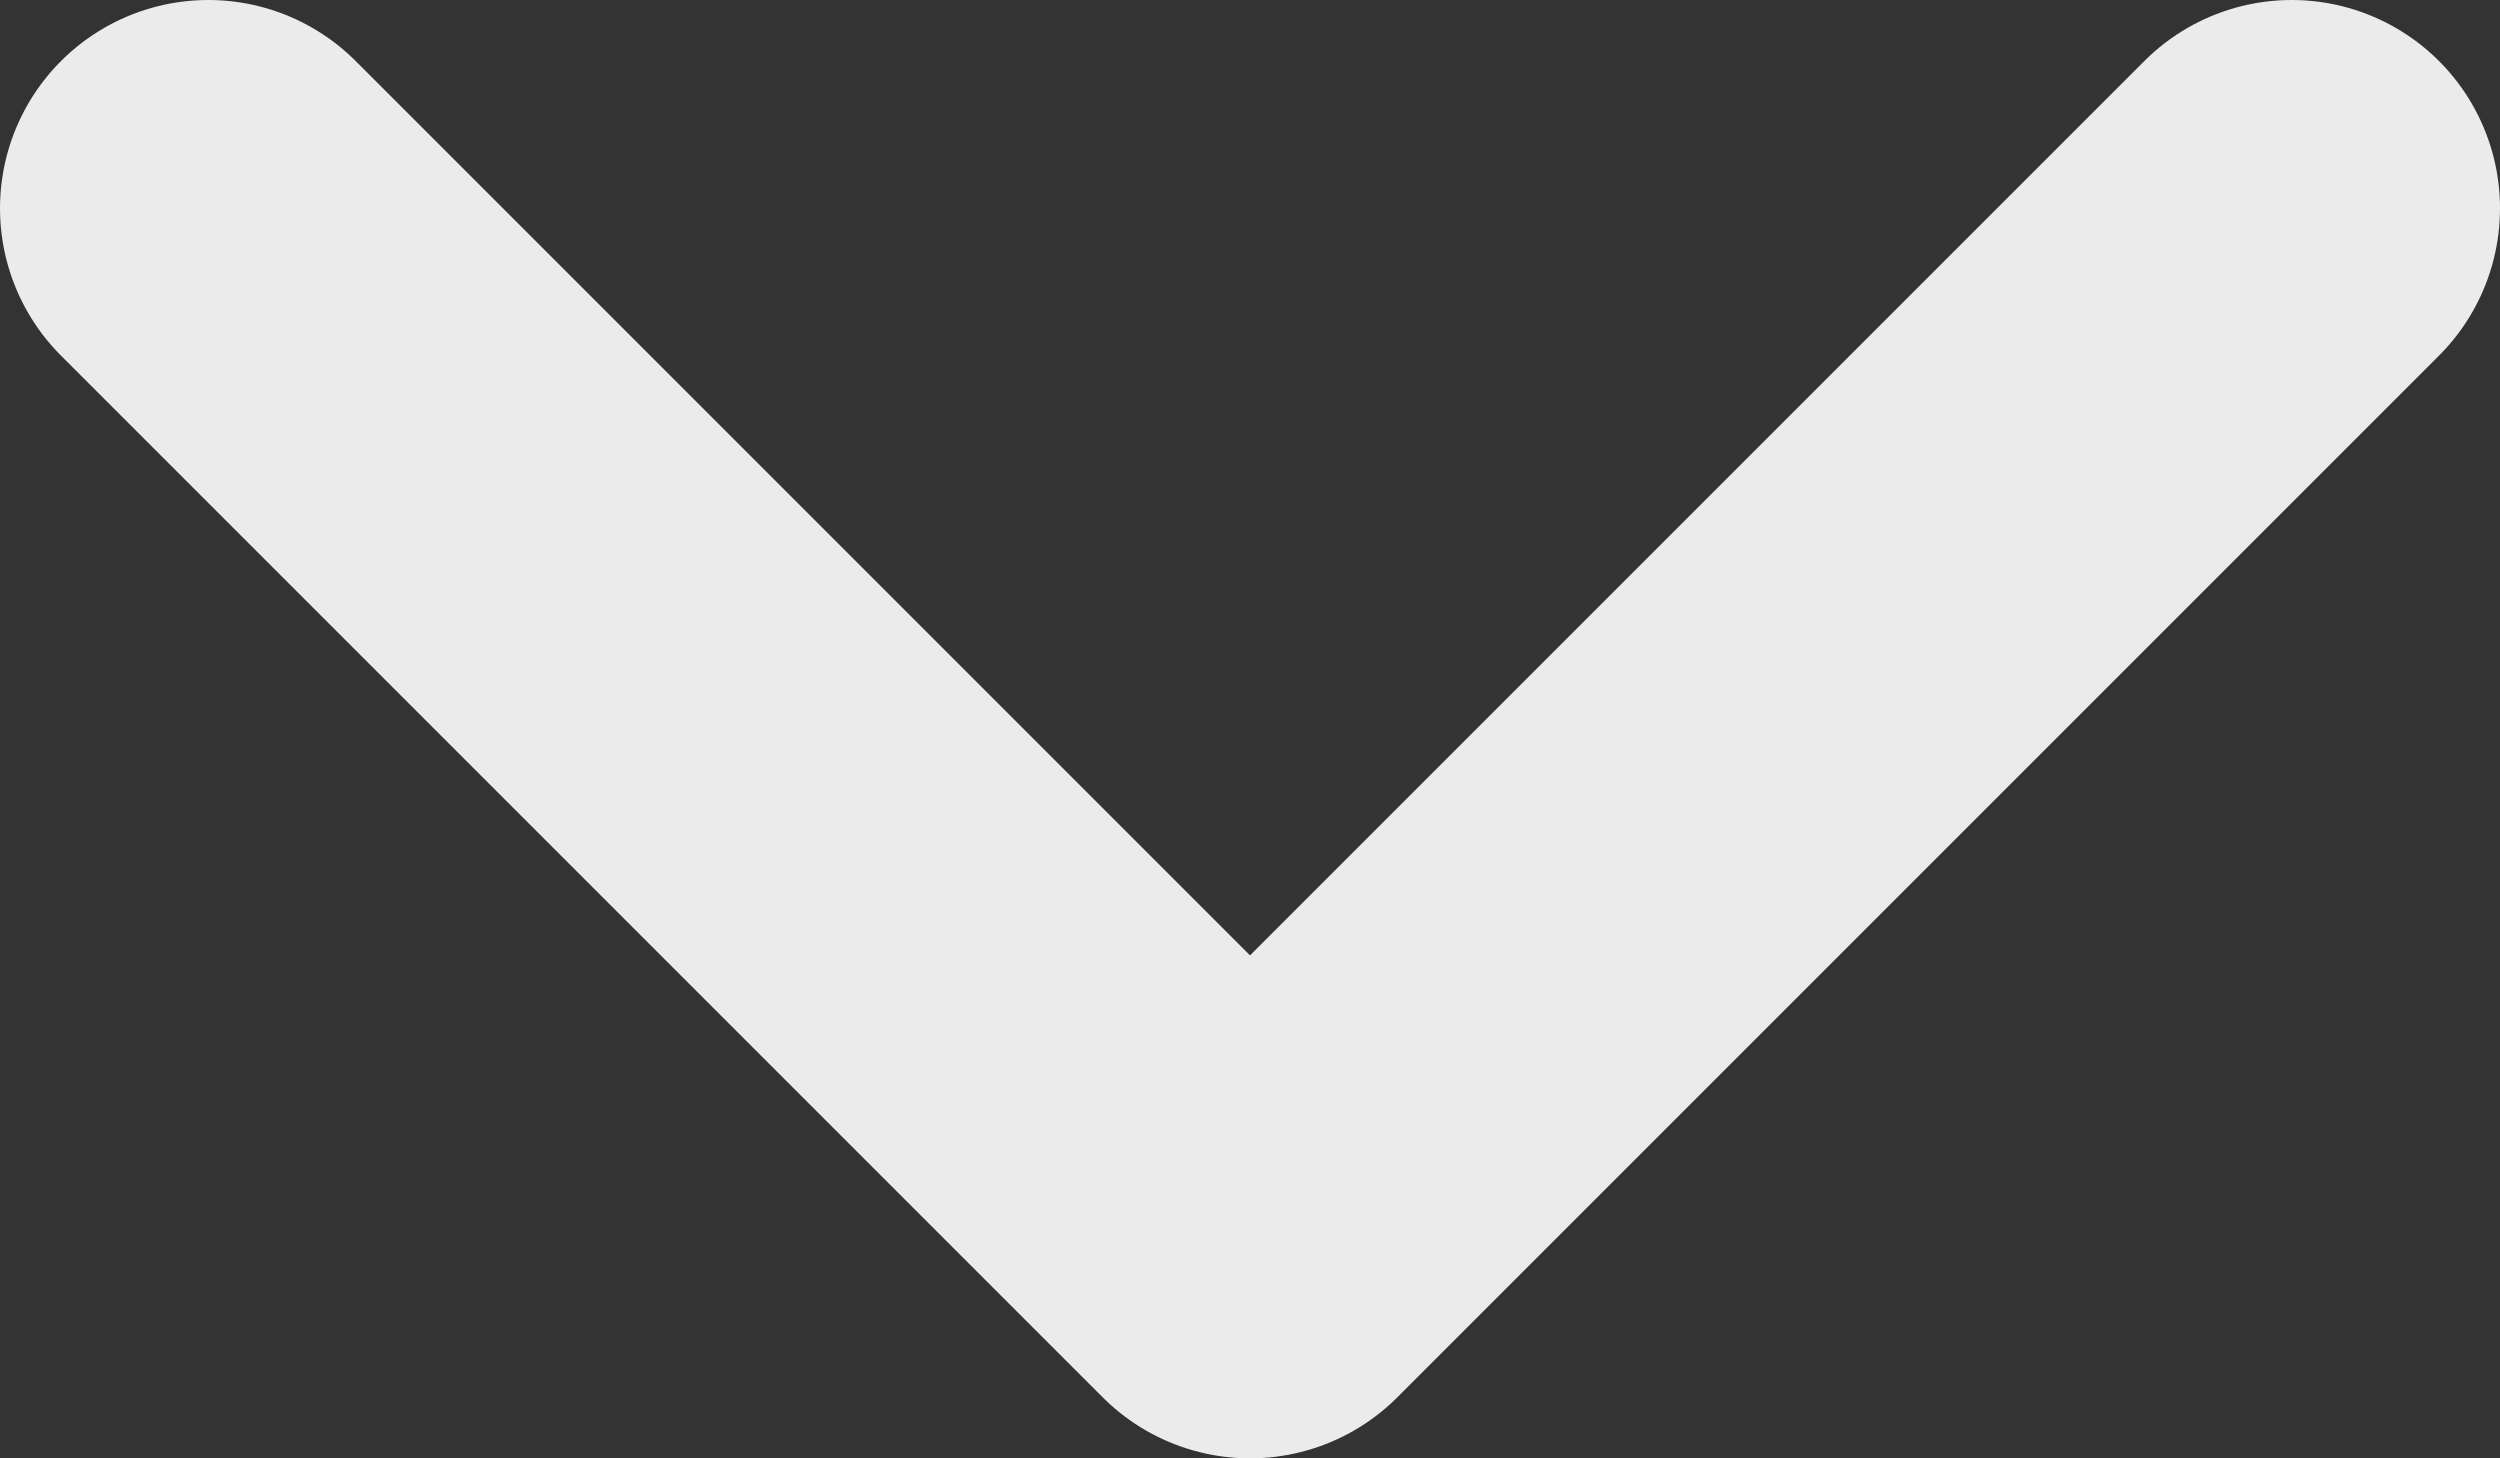 <svg width="12" height="7" viewBox="0 0 12 7" fill="none" xmlns="http://www.w3.org/2000/svg">
<rect x="0" y="0" width="12" height="7" fill="#333333" stroke="none"/>
<path d="M1 1L6 6L11 1" stroke="white" stroke-opacity="0.9" stroke-width="2" stroke-linecap="round" stroke-linejoin="round"/>
</svg>

